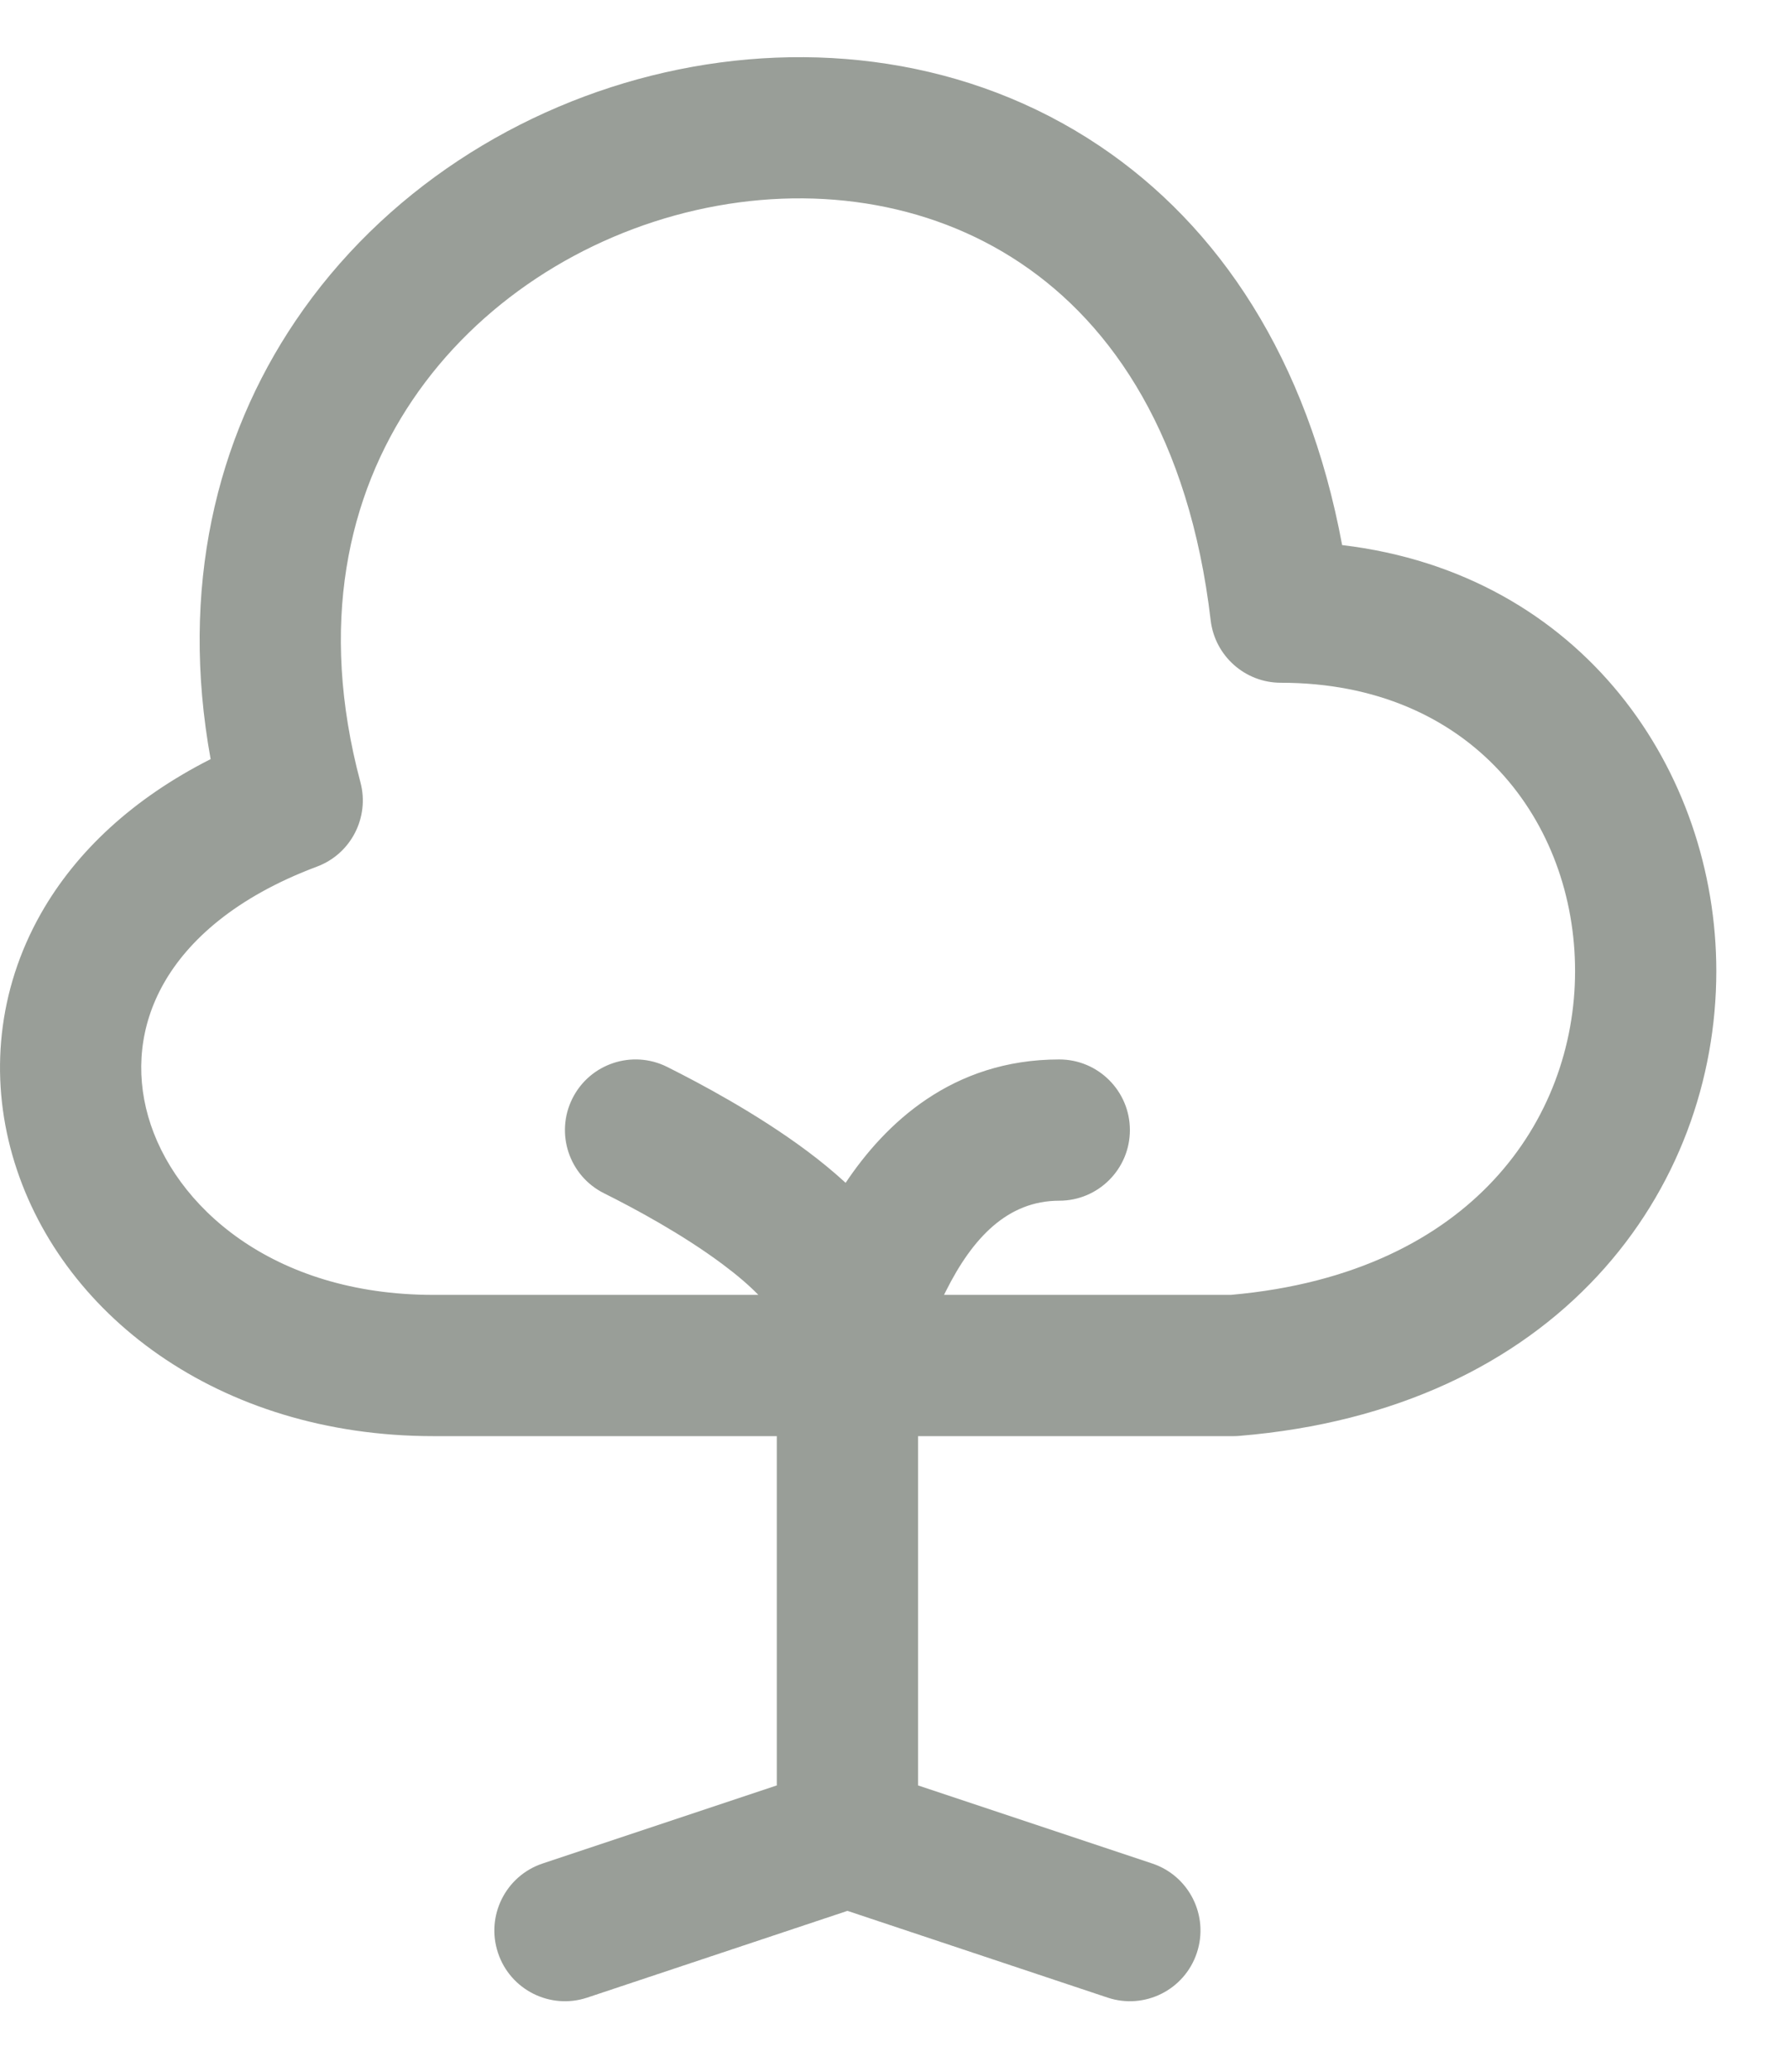 <svg width="19" height="22" viewBox="0 0 19 22" fill="none" xmlns="http://www.w3.org/2000/svg">
<path fill-rule="evenodd" clip-rule="evenodd" d="M8.25 15.25H4.603C2.318 15.25 0.612 13.948 0.132 12.268C-0.108 11.429 -0.028 10.517 0.435 9.7C0.811 9.038 1.417 8.476 2.237 8.061C1.908 6.248 2.295 4.656 3.138 3.408C4.066 2.033 5.518 1.119 7.062 0.769C8.607 0.418 10.293 0.62 11.677 1.549C12.946 2.4 13.887 3.812 14.254 5.788C16.814 6.093 18.228 8.192 18.228 10.312C18.228 11.457 17.822 12.628 16.965 13.55C16.104 14.477 14.827 15.109 13.165 15.247C13.145 15.249 13.124 15.25 13.103 15.25H9.75V18.959L12.237 19.788C12.63 19.919 12.842 20.344 12.711 20.737C12.581 21.13 12.156 21.343 11.763 21.212L9 20.291L6.237 21.212C5.844 21.343 5.419 21.13 5.289 20.737C5.158 20.344 5.37 19.919 5.763 19.788L8.25 18.959V15.25ZM3.828 8.307C3.381 6.632 3.695 5.264 4.381 4.248C5.077 3.217 6.188 2.505 7.394 2.231C8.6 1.957 9.851 2.13 10.841 2.795C11.818 3.45 12.63 4.643 12.858 6.588C12.903 6.965 13.223 7.25 13.603 7.25C15.634 7.25 16.728 8.732 16.728 10.312C16.728 11.105 16.447 11.903 15.866 12.528C15.295 13.143 14.393 13.634 13.071 13.75H10.026C10.033 13.737 10.039 13.724 10.046 13.71C10.328 13.146 10.7 12.75 11.25 12.75C11.664 12.75 12 12.414 12 12C12 11.586 11.664 11.25 11.25 11.25C10.108 11.25 9.399 11.935 8.981 12.56C8.849 12.439 8.711 12.326 8.574 12.224C8.041 11.826 7.431 11.502 7.085 11.329C6.715 11.144 6.264 11.294 6.079 11.665C5.894 12.035 6.044 12.486 6.415 12.671C6.736 12.831 7.251 13.108 7.676 13.426C7.829 13.54 7.956 13.649 8.054 13.75H4.603C2.888 13.75 1.844 12.801 1.574 11.856C1.439 11.384 1.485 10.89 1.74 10.441C1.996 9.99 2.497 9.528 3.367 9.202C3.728 9.067 3.927 8.679 3.828 8.307Z" fill="#999E98"/>
</svg>
